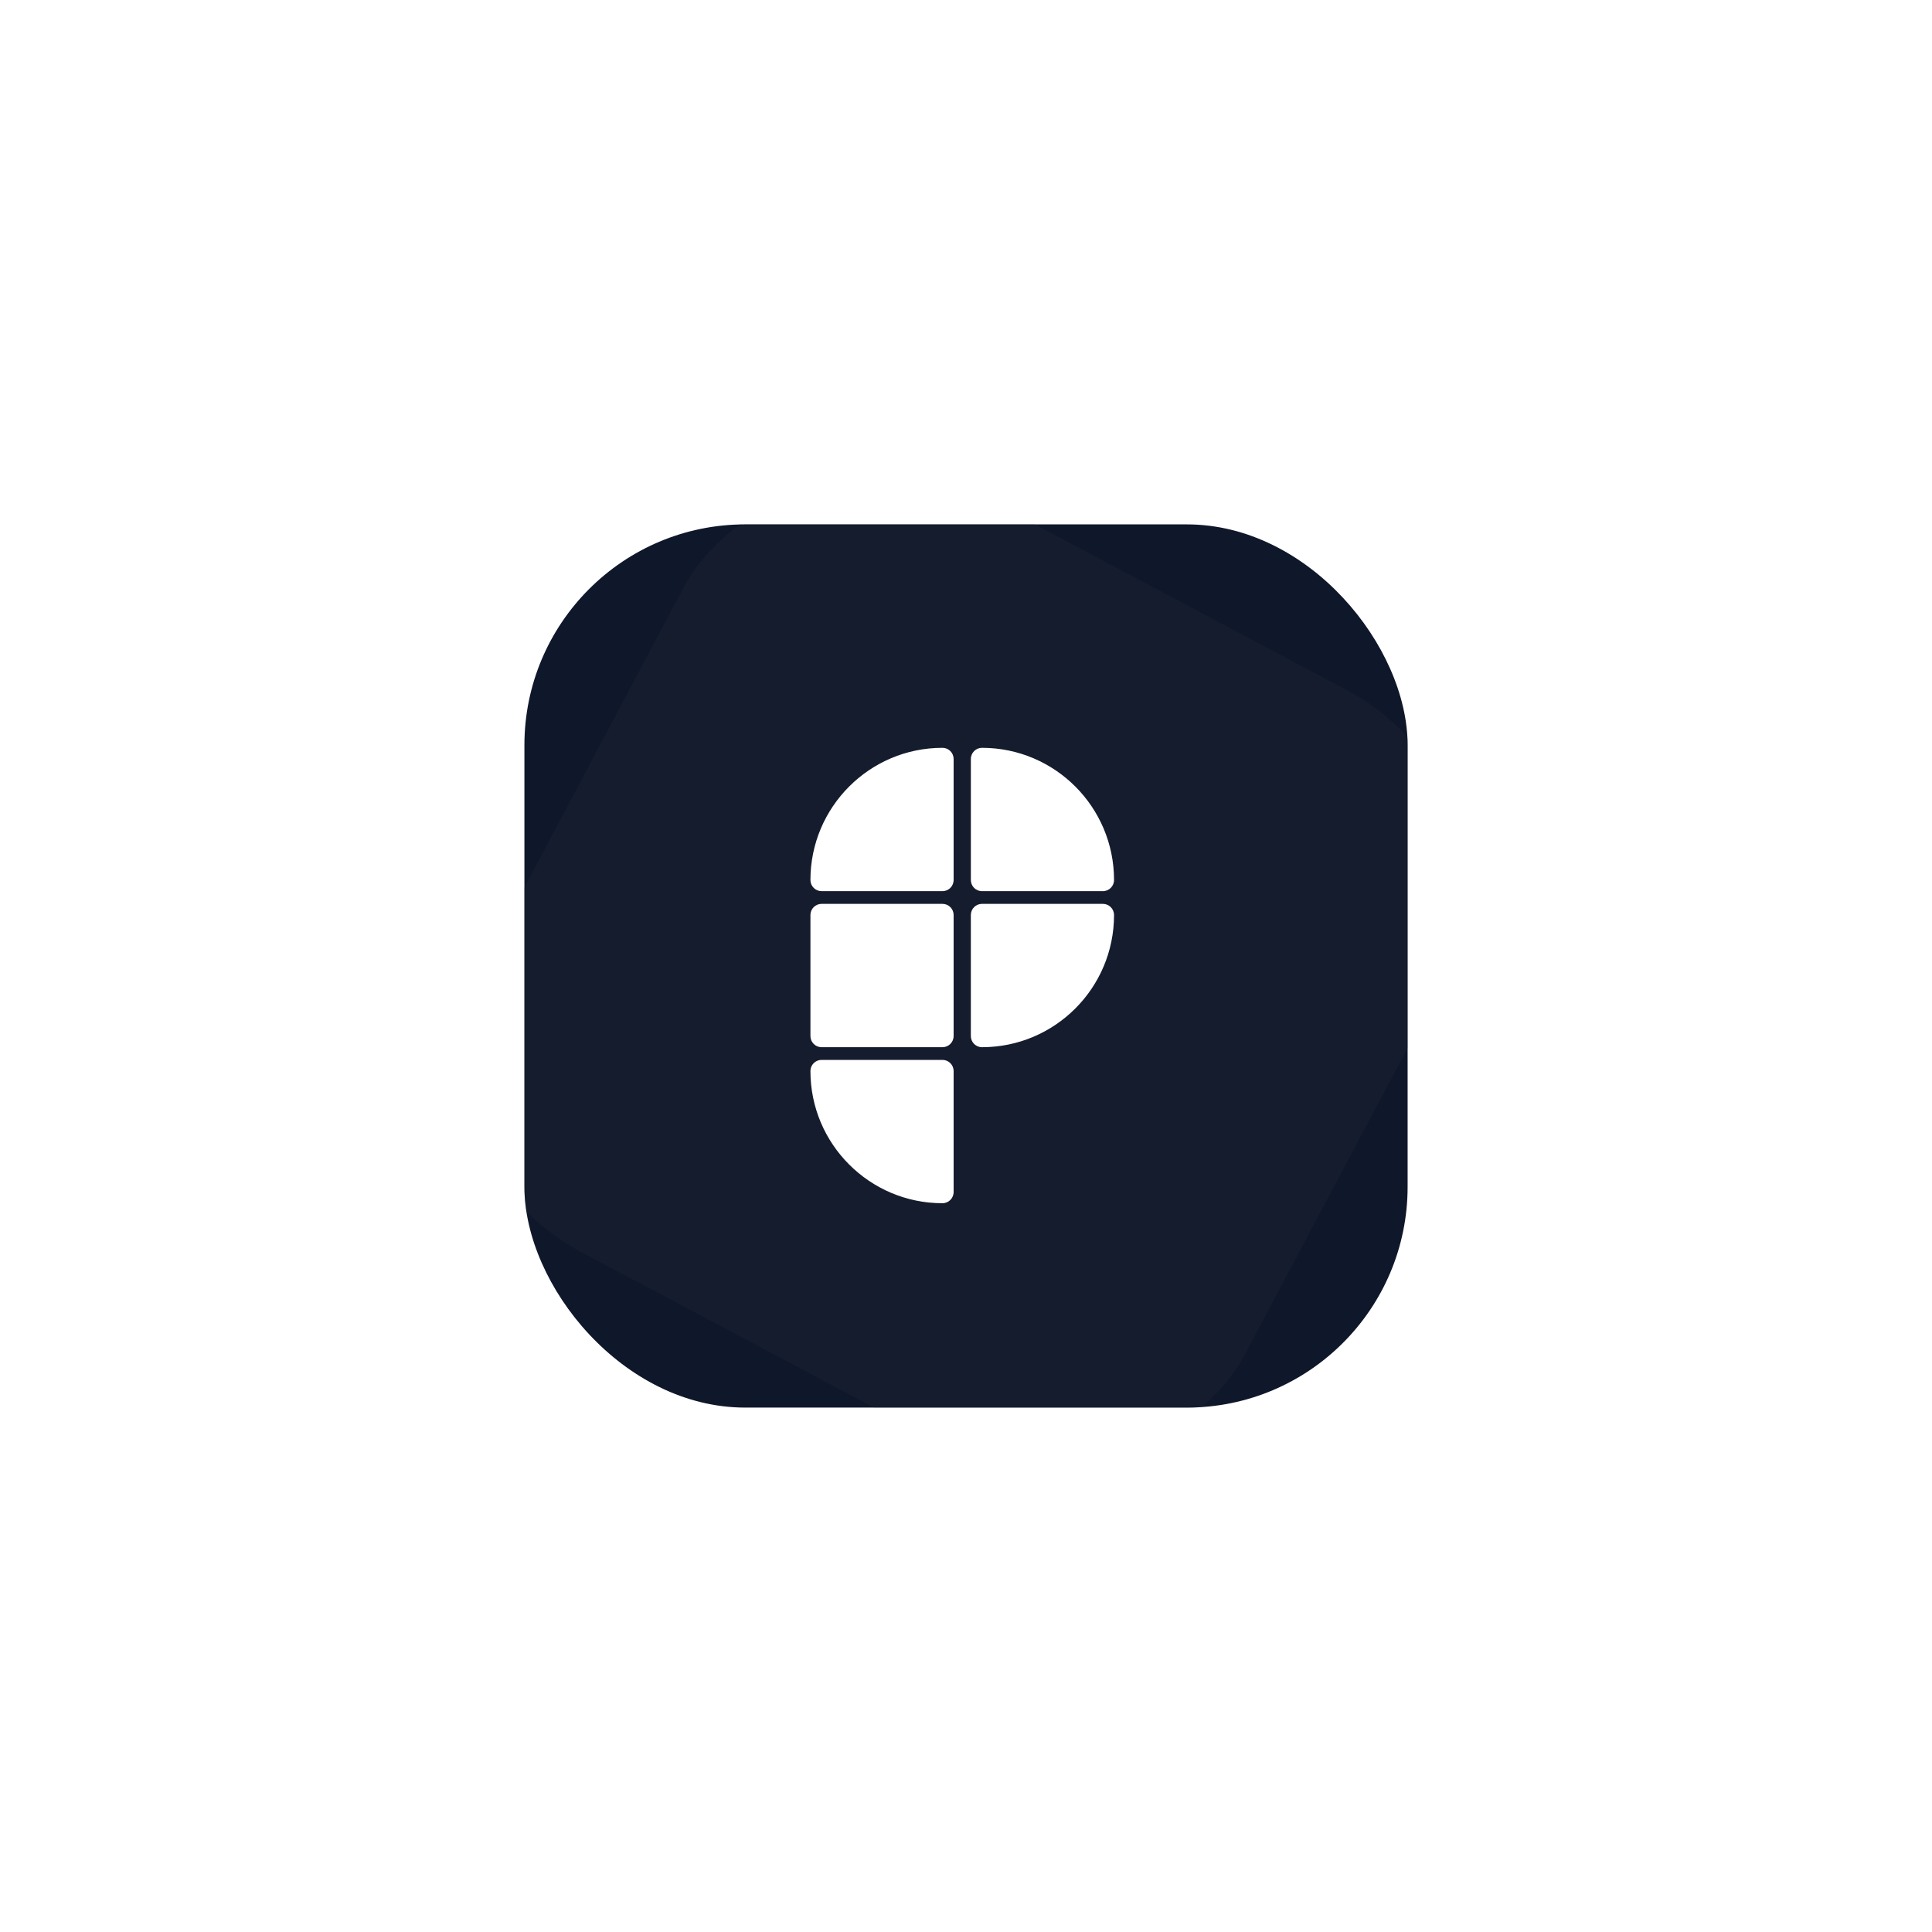<svg width="140" height="140" viewBox="0 0 140 140" fill="none" xmlns="http://www.w3.org/2000/svg">
<g filter="url(#filter0_d_783_597)">
<g clip-path="url(#clip0_783_597)">
<rect x="38.001" y="12.999" width="64" height="64" rx="16" fill="#0F172A"/>
<rect width="62.002" height="62.002" rx="16" transform="matrix(-0.883 -0.469 -0.469 0.883 111.781 32.539)" fill="#1E293B" fill-opacity="0.3"/>
<g clip-path="url(#clip1_783_597)">
<path d="M68.296 29.19C68.742 29.19 69.103 29.552 69.103 29.999L69.103 38.768C69.103 39.214 68.742 39.576 68.296 39.576L59.534 39.576C59.089 39.577 58.727 39.215 58.727 38.769C58.727 33.482 63.015 29.19 68.296 29.19Z" fill="white"/>
<path d="M68.296 40.498L59.534 40.498C59.089 40.498 58.727 40.859 58.727 41.306L58.727 50.076C58.727 50.522 59.089 50.884 59.534 50.884L68.296 50.884C68.742 50.884 69.103 50.522 69.103 50.076L69.103 41.306C69.103 40.859 68.742 40.498 68.296 40.498Z" fill="white"/>
<path d="M59.534 51.804L68.295 51.804C68.741 51.804 69.103 52.166 69.103 52.612L69.103 61.381C69.103 61.828 68.741 62.19 68.295 62.19C63.015 62.19 58.727 57.898 58.727 52.612C58.727 52.166 59.089 51.804 59.534 51.804Z" fill="white"/>
<path d="M71.159 29.19C76.44 29.19 80.727 33.482 80.727 38.769C80.727 39.215 80.365 39.577 79.92 39.577L71.159 39.577C70.713 39.577 70.352 39.215 70.352 38.769L70.352 29.999C70.351 29.552 70.713 29.19 71.159 29.19Z" fill="white"/>
<path d="M71.159 40.498L79.919 40.498C80.365 40.498 80.727 40.86 80.727 41.306C80.727 46.592 76.439 50.884 71.158 50.884C70.712 50.884 70.351 50.522 70.351 50.076L70.351 41.306C70.351 40.86 70.712 40.498 71.158 40.498L71.159 40.498Z" fill="white"/>
</g>
</g>
</g>
<defs>
<filter id="filter0_d_783_597" x="0.001" y="-0" width="140" height="140" filterUnits="userSpaceOnUse" color-interpolation-filters="sRGB">
<feFlood flood-opacity="0" result="BackgroundImageFix"/>
<feColorMatrix in="SourceAlpha" type="matrix" values="0 0 0 0 0 0 0 0 0 0 0 0 0 0 0 0 0 0 127 0" result="hardAlpha"/>
<feMorphology radius="12" operator="erode" in="SourceAlpha" result="effect1_dropShadow_783_597"/>
<feOffset dy="25"/>
<feGaussianBlur stdDeviation="25"/>
<feComposite in2="hardAlpha" operator="out"/>
<feColorMatrix type="matrix" values="0 0 0 0 0 0 0 0 0 0 0 0 0 0 0 0 0 0 0.25 0"/>
<feBlend mode="normal" in2="BackgroundImageFix" result="effect1_dropShadow_783_597"/>
<feBlend mode="normal" in="SourceGraphic" in2="effect1_dropShadow_783_597" result="shape"/>
</filter>
<clipPath id="clip0_783_597">
<rect x="38.001" y="12.999" width="64" height="64" rx="16" fill="white"/>
</clipPath>
<clipPath id="clip1_783_597">
<rect width="22" height="33" fill="white" transform="translate(58.727 29.19)"/>
</clipPath>
</defs>
</svg>
